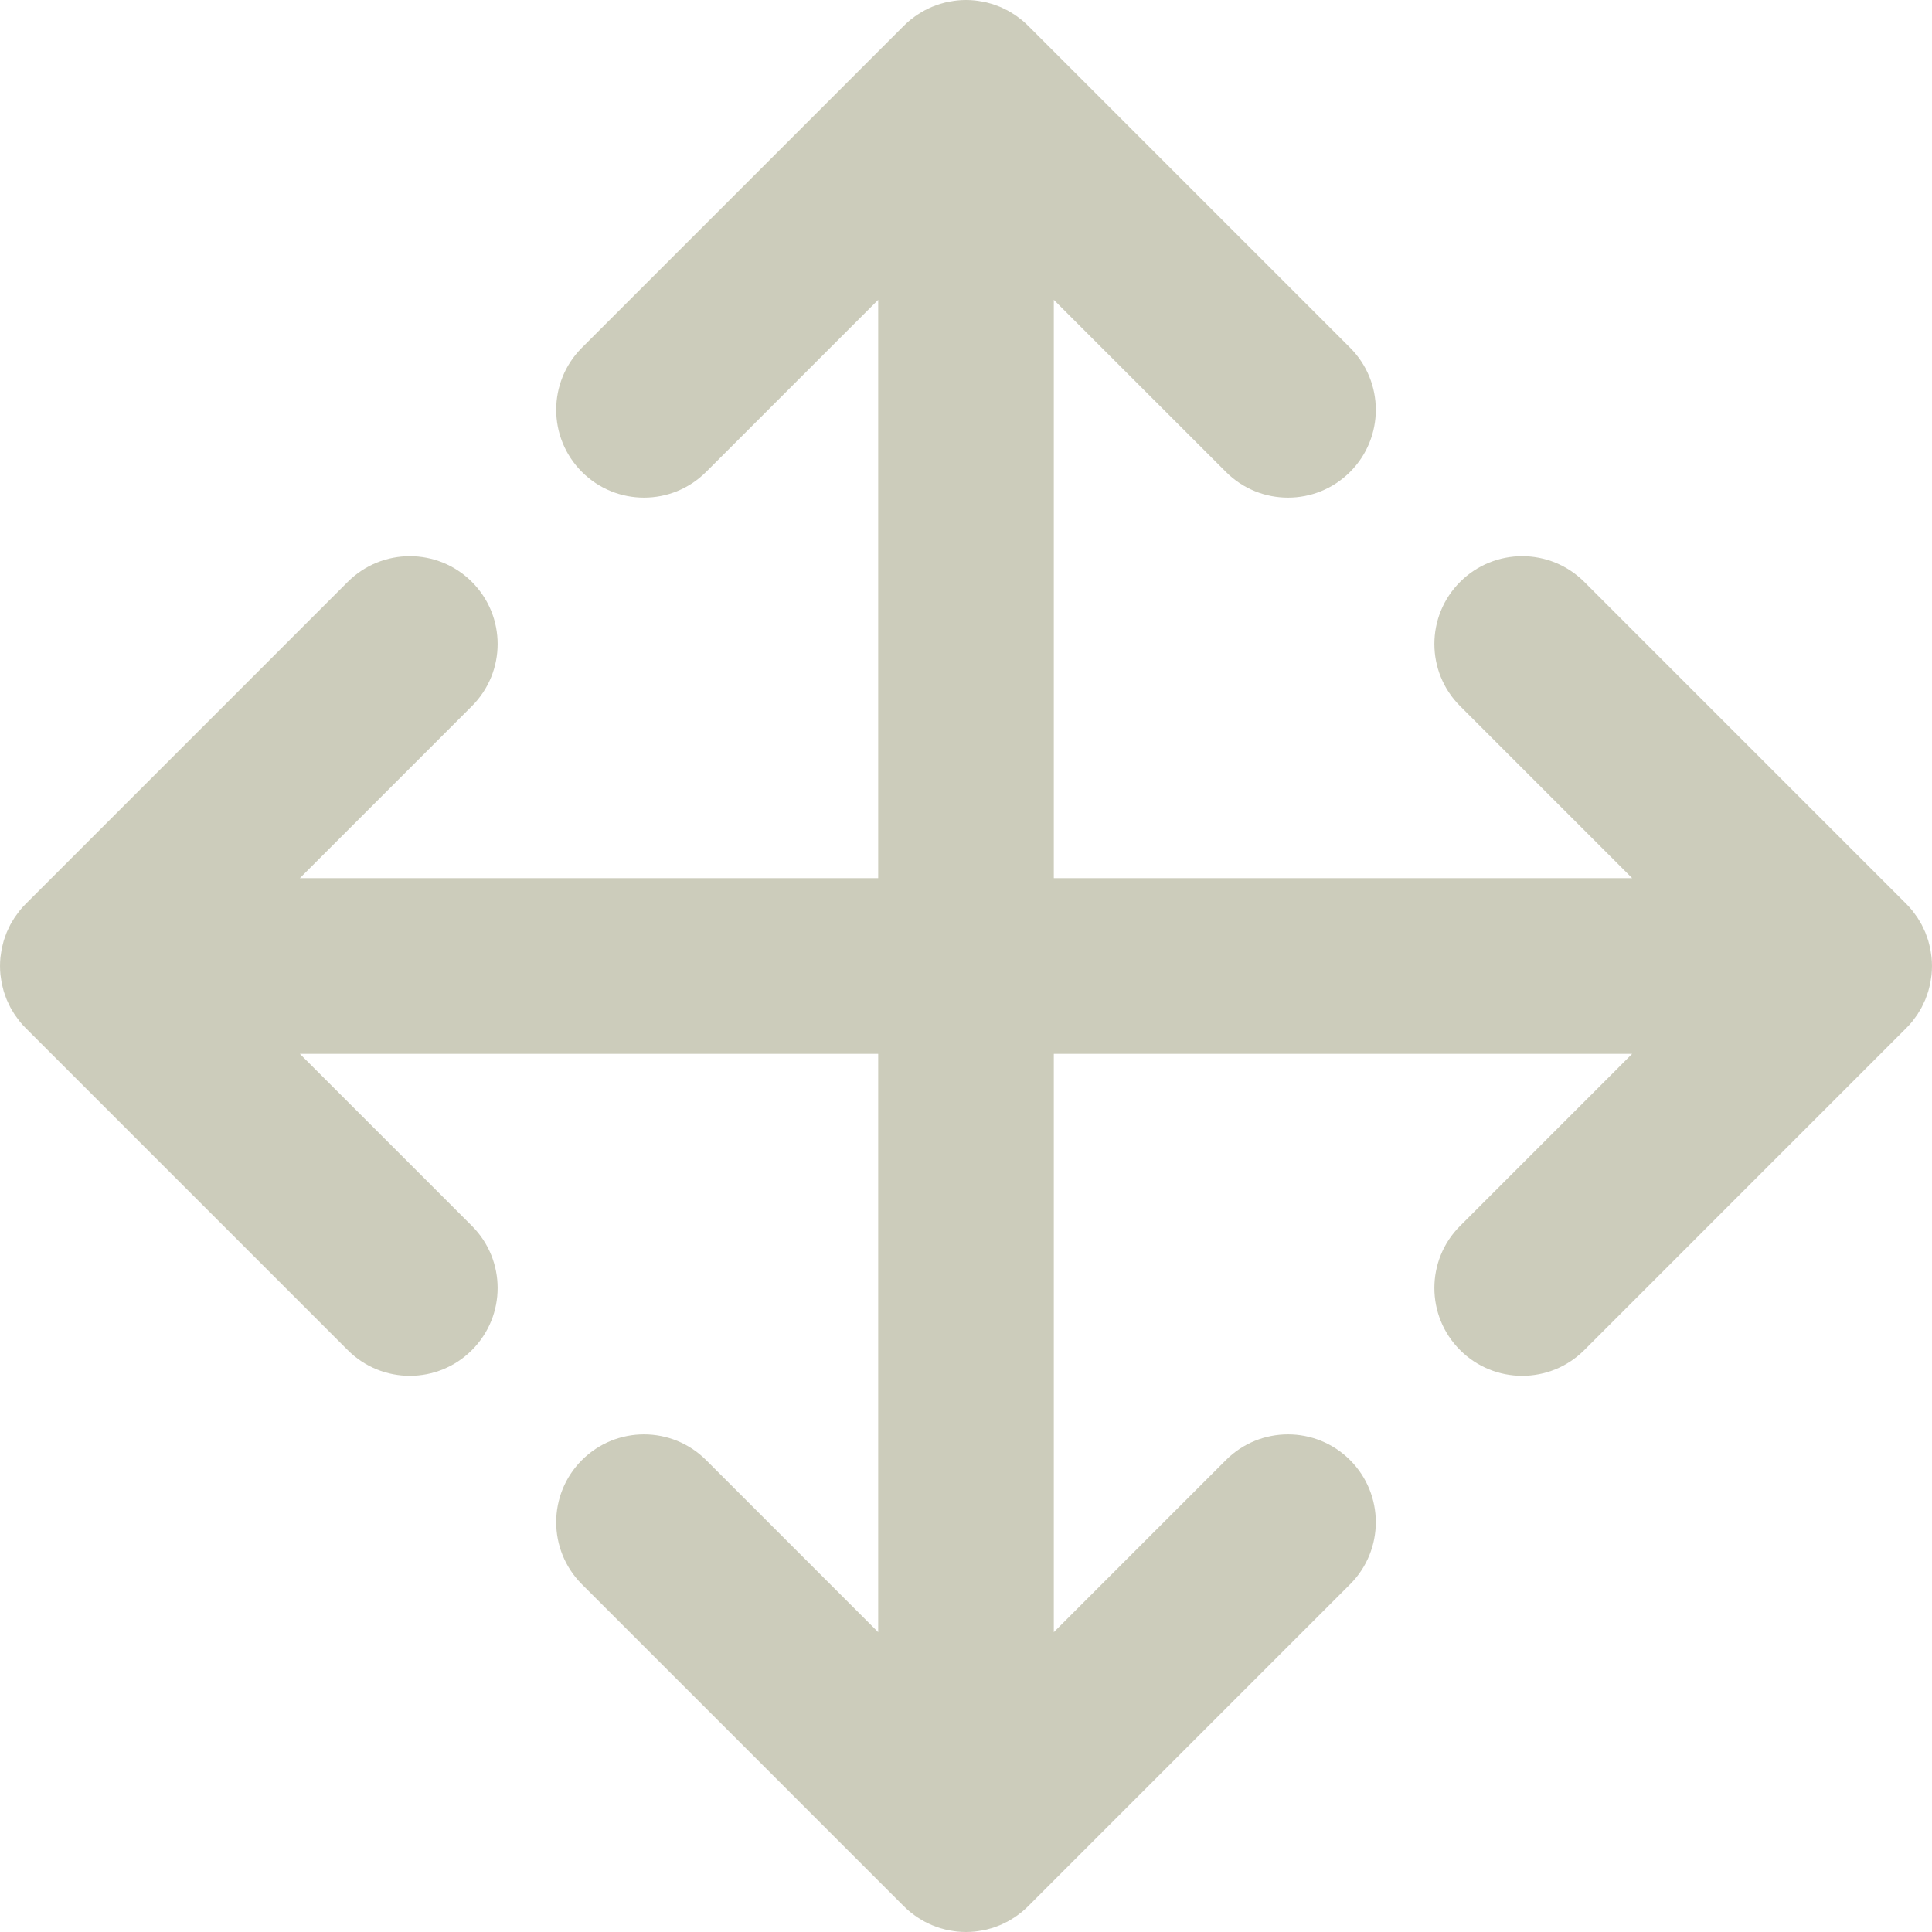 <?xml version="1.0" encoding="iso-8859-1"?>
<!-- Uploaded to: SVG Repo, www.svgrepo.com, Generator: SVG Repo Mixer Tools -->
<svg fill="#000000" height="800px" width="800px" version="1.1" id="Layer_1" xmlns="http://www.w3.org/2000/svg" xmlns:xlink="http://www.w3.org/1999/xlink" 
	 viewBox="0 0 330 330" xml:space="preserve">
	 <g fill="#ccccbb" fill-rule="evenodd">
		 <path id="XMLID_225_" d="M326.602,174.506c0.139-0.17,0.26-0.349,0.392-0.524c0.162-0.216,0.33-0.428,0.48-0.654
			 c0.144-0.213,0.267-0.435,0.397-0.654c0.12-0.2,0.246-0.396,0.356-0.603c0.12-0.225,0.223-0.457,0.331-0.687
			 c0.101-0.214,0.207-0.424,0.299-0.643c0.093-0.225,0.168-0.455,0.25-0.683c0.083-0.233,0.173-0.463,0.245-0.702
			 c0.069-0.231,0.121-0.465,0.18-0.699c0.061-0.241,0.128-0.479,0.177-0.725c0.054-0.272,0.086-0.547,0.125-0.822
			 c0.03-0.21,0.07-0.416,0.091-0.629c0.098-0.986,0.098-1.979,0-2.965c-0.021-0.213-0.061-0.419-0.091-0.629
			 c-0.039-0.274-0.071-0.55-0.125-0.822c-0.049-0.246-0.116-0.483-0.177-0.725c-0.059-0.233-0.11-0.468-0.18-0.699
			 c-0.072-0.238-0.162-0.468-0.245-0.702c-0.082-0.228-0.157-0.458-0.25-0.683c-0.092-0.219-0.198-0.429-0.299-0.643
			 c-0.108-0.23-0.211-0.461-0.331-0.687c-0.11-0.206-0.236-0.403-0.356-0.603c-0.131-0.219-0.254-0.441-0.397-0.654
			 c-0.15-0.226-0.318-0.438-0.48-0.654c-0.132-0.175-0.253-0.354-0.392-0.524c-0.315-0.384-0.646-0.753-0.998-1.103l-54.995-54.997
			 c-5.856-5.857-15.354-5.858-21.213-0.001c-5.858,5.858-5.858,15.355,0,21.213L278.788,150H180V51.213l29.394,29.393
			 c2.929,2.929,6.768,4.393,10.606,4.393s7.678-1.464,10.606-4.393c5.858-5.858,5.858-15.355,0-21.213L175.609,4.396
			 c-0.347-0.346-0.711-0.675-1.089-0.987c-0.1-0.082-0.207-0.151-0.308-0.23c-0.285-0.223-0.571-0.444-0.872-0.646
			 c-0.094-0.063-0.194-0.115-0.289-0.175c-0.318-0.203-0.639-0.403-0.973-0.582c-0.07-0.038-0.145-0.067-0.216-0.104
			 c-0.363-0.188-0.731-0.368-1.112-0.526c-0.05-0.02-0.103-0.036-0.153-0.056c-0.401-0.162-0.809-0.311-1.226-0.439
			 c-0.056-0.017-0.112-0.026-0.167-0.043c-0.411-0.12-0.827-0.23-1.252-0.315c-0.128-0.025-0.259-0.037-0.388-0.059
			 c-0.354-0.061-0.706-0.124-1.067-0.159C166.002,0.026,165.503,0,165,0c-0.502,0-1.002,0.026-1.497,0.076
			 c-0.368,0.037-0.727,0.1-1.087,0.162c-0.122,0.021-0.247,0.032-0.368,0.056c-0.433,0.086-0.854,0.197-1.272,0.32
			 c-0.049,0.014-0.098,0.023-0.146,0.038c-0.425,0.129-0.84,0.282-1.249,0.447c-0.042,0.018-0.087,0.03-0.129,0.047
			 c-0.388,0.161-0.764,0.344-1.135,0.536c-0.063,0.033-0.131,0.06-0.194,0.093c-0.341,0.184-0.669,0.387-0.994,0.595
			 c-0.088,0.056-0.18,0.105-0.268,0.163c-0.31,0.207-0.605,0.435-0.898,0.665c-0.093,0.072-0.19,0.136-0.282,0.211
			 c-0.379,0.312-0.743,0.641-1.09,0.987L99.396,59.393c-5.858,5.858-5.858,15.355,0,21.213c5.857,5.857,15.355,5.858,21.213,0
			 L150,51.214V150H51.213l29.394-29.394c5.858-5.858,5.858-15.355,0-21.213c-5.857-5.858-15.355-5.858-21.213,0L4.397,154.391
			 c-0.351,0.35-0.683,0.719-0.998,1.103c-0.139,0.17-0.261,0.349-0.392,0.524c-0.162,0.216-0.33,0.428-0.48,0.654
			 c-0.144,0.213-0.267,0.435-0.398,0.654c-0.12,0.2-0.246,0.396-0.356,0.603c-0.121,0.225-0.223,0.457-0.331,0.687
			 c-0.101,0.214-0.207,0.424-0.299,0.643c-0.093,0.225-0.168,0.455-0.25,0.683c-0.083,0.233-0.173,0.463-0.245,0.702
			 c-0.069,0.231-0.121,0.465-0.18,0.699c-0.061,0.241-0.128,0.479-0.177,0.725c-0.054,0.272-0.087,0.547-0.125,0.822
			 c-0.03,0.21-0.07,0.416-0.091,0.629c-0.098,0.986-0.098,1.979,0,2.965c0.021,0.213,0.061,0.419,0.091,0.629
			 c0.038,0.274,0.071,0.55,0.125,0.822c0.049,0.246,0.116,0.483,0.177,0.725c0.059,0.233,0.11,0.468,0.18,0.699
			 c0.072,0.238,0.162,0.468,0.245,0.702c0.082,0.228,0.157,0.458,0.25,0.683c0.092,0.219,0.198,0.429,0.299,0.643
			 c0.108,0.23,0.21,0.461,0.331,0.687c0.11,0.206,0.236,0.403,0.356,0.603c0.131,0.219,0.254,0.441,0.398,0.654
			 c0.15,0.226,0.318,0.438,0.48,0.654c0.131,0.175,0.253,0.354,0.392,0.524c0.316,0.384,0.647,0.753,0.998,1.103l54.997,54.997
			 C62.322,233.536,66.161,235,70,235s7.678-1.464,10.606-4.394c5.858-5.858,5.858-15.355,0-21.213L51.213,180H150v98.786
			 l-29.392-29.392c-5.857-5.858-15.355-5.857-21.213,0c-5.858,5.858-5.858,15.355,0,21.213l54.995,54.997
			 c0.347,0.347,0.711,0.676,1.09,0.987c0.092,0.075,0.189,0.138,0.282,0.21c0.293,0.23,0.588,0.458,0.898,0.665
			 c0.088,0.058,0.18,0.106,0.268,0.163c0.325,0.208,0.653,0.412,0.994,0.595c0.063,0.034,0.131,0.06,0.194,0.093
			 c0.371,0.192,0.747,0.375,1.135,0.536c0.042,0.018,0.087,0.03,0.129,0.047c0.409,0.165,0.824,0.318,1.249,0.447
			 c0.049,0.015,0.098,0.023,0.146,0.038c0.418,0.123,0.84,0.233,1.272,0.32c0.121,0.024,0.246,0.035,0.368,0.056
			 c0.359,0.063,0.719,0.125,1.087,0.162c0.495,0.05,0.995,0.076,1.497,0.076s1.002-0.026,1.497-0.076
			 c0.368-0.037,0.727-0.1,1.087-0.162c0.122-0.022,0.247-0.032,0.368-0.056c0.433-0.086,0.854-0.197,1.272-0.32
			 c0.049-0.014,0.098-0.023,0.146-0.038c0.425-0.129,0.84-0.282,1.249-0.447c0.042-0.018,0.087-0.03,0.129-0.047
			 c0.388-0.161,0.764-0.344,1.135-0.536c0.063-0.033,0.131-0.06,0.194-0.093c0.341-0.184,0.669-0.387,0.994-0.595
			 c0.088-0.056,0.18-0.104,0.268-0.163c0.31-0.207,0.605-0.435,0.898-0.665c0.093-0.072,0.19-0.136,0.282-0.21
			 c0.379-0.312,0.743-0.641,1.09-0.987l54.997-54.997c5.858-5.857,5.858-15.355,0-21.213c-5.856-5.857-15.354-5.858-21.213,0
			 L180,278.787V180h98.788l-29.393,29.394c-5.858,5.858-5.858,15.355,0,21.213c2.929,2.929,6.768,4.393,10.607,4.393
			 c3.839,0,7.678-1.465,10.606-4.394l54.995-54.997C325.955,175.259,326.286,174.89,326.602,174.506z"/>
	 </g>
</svg>
